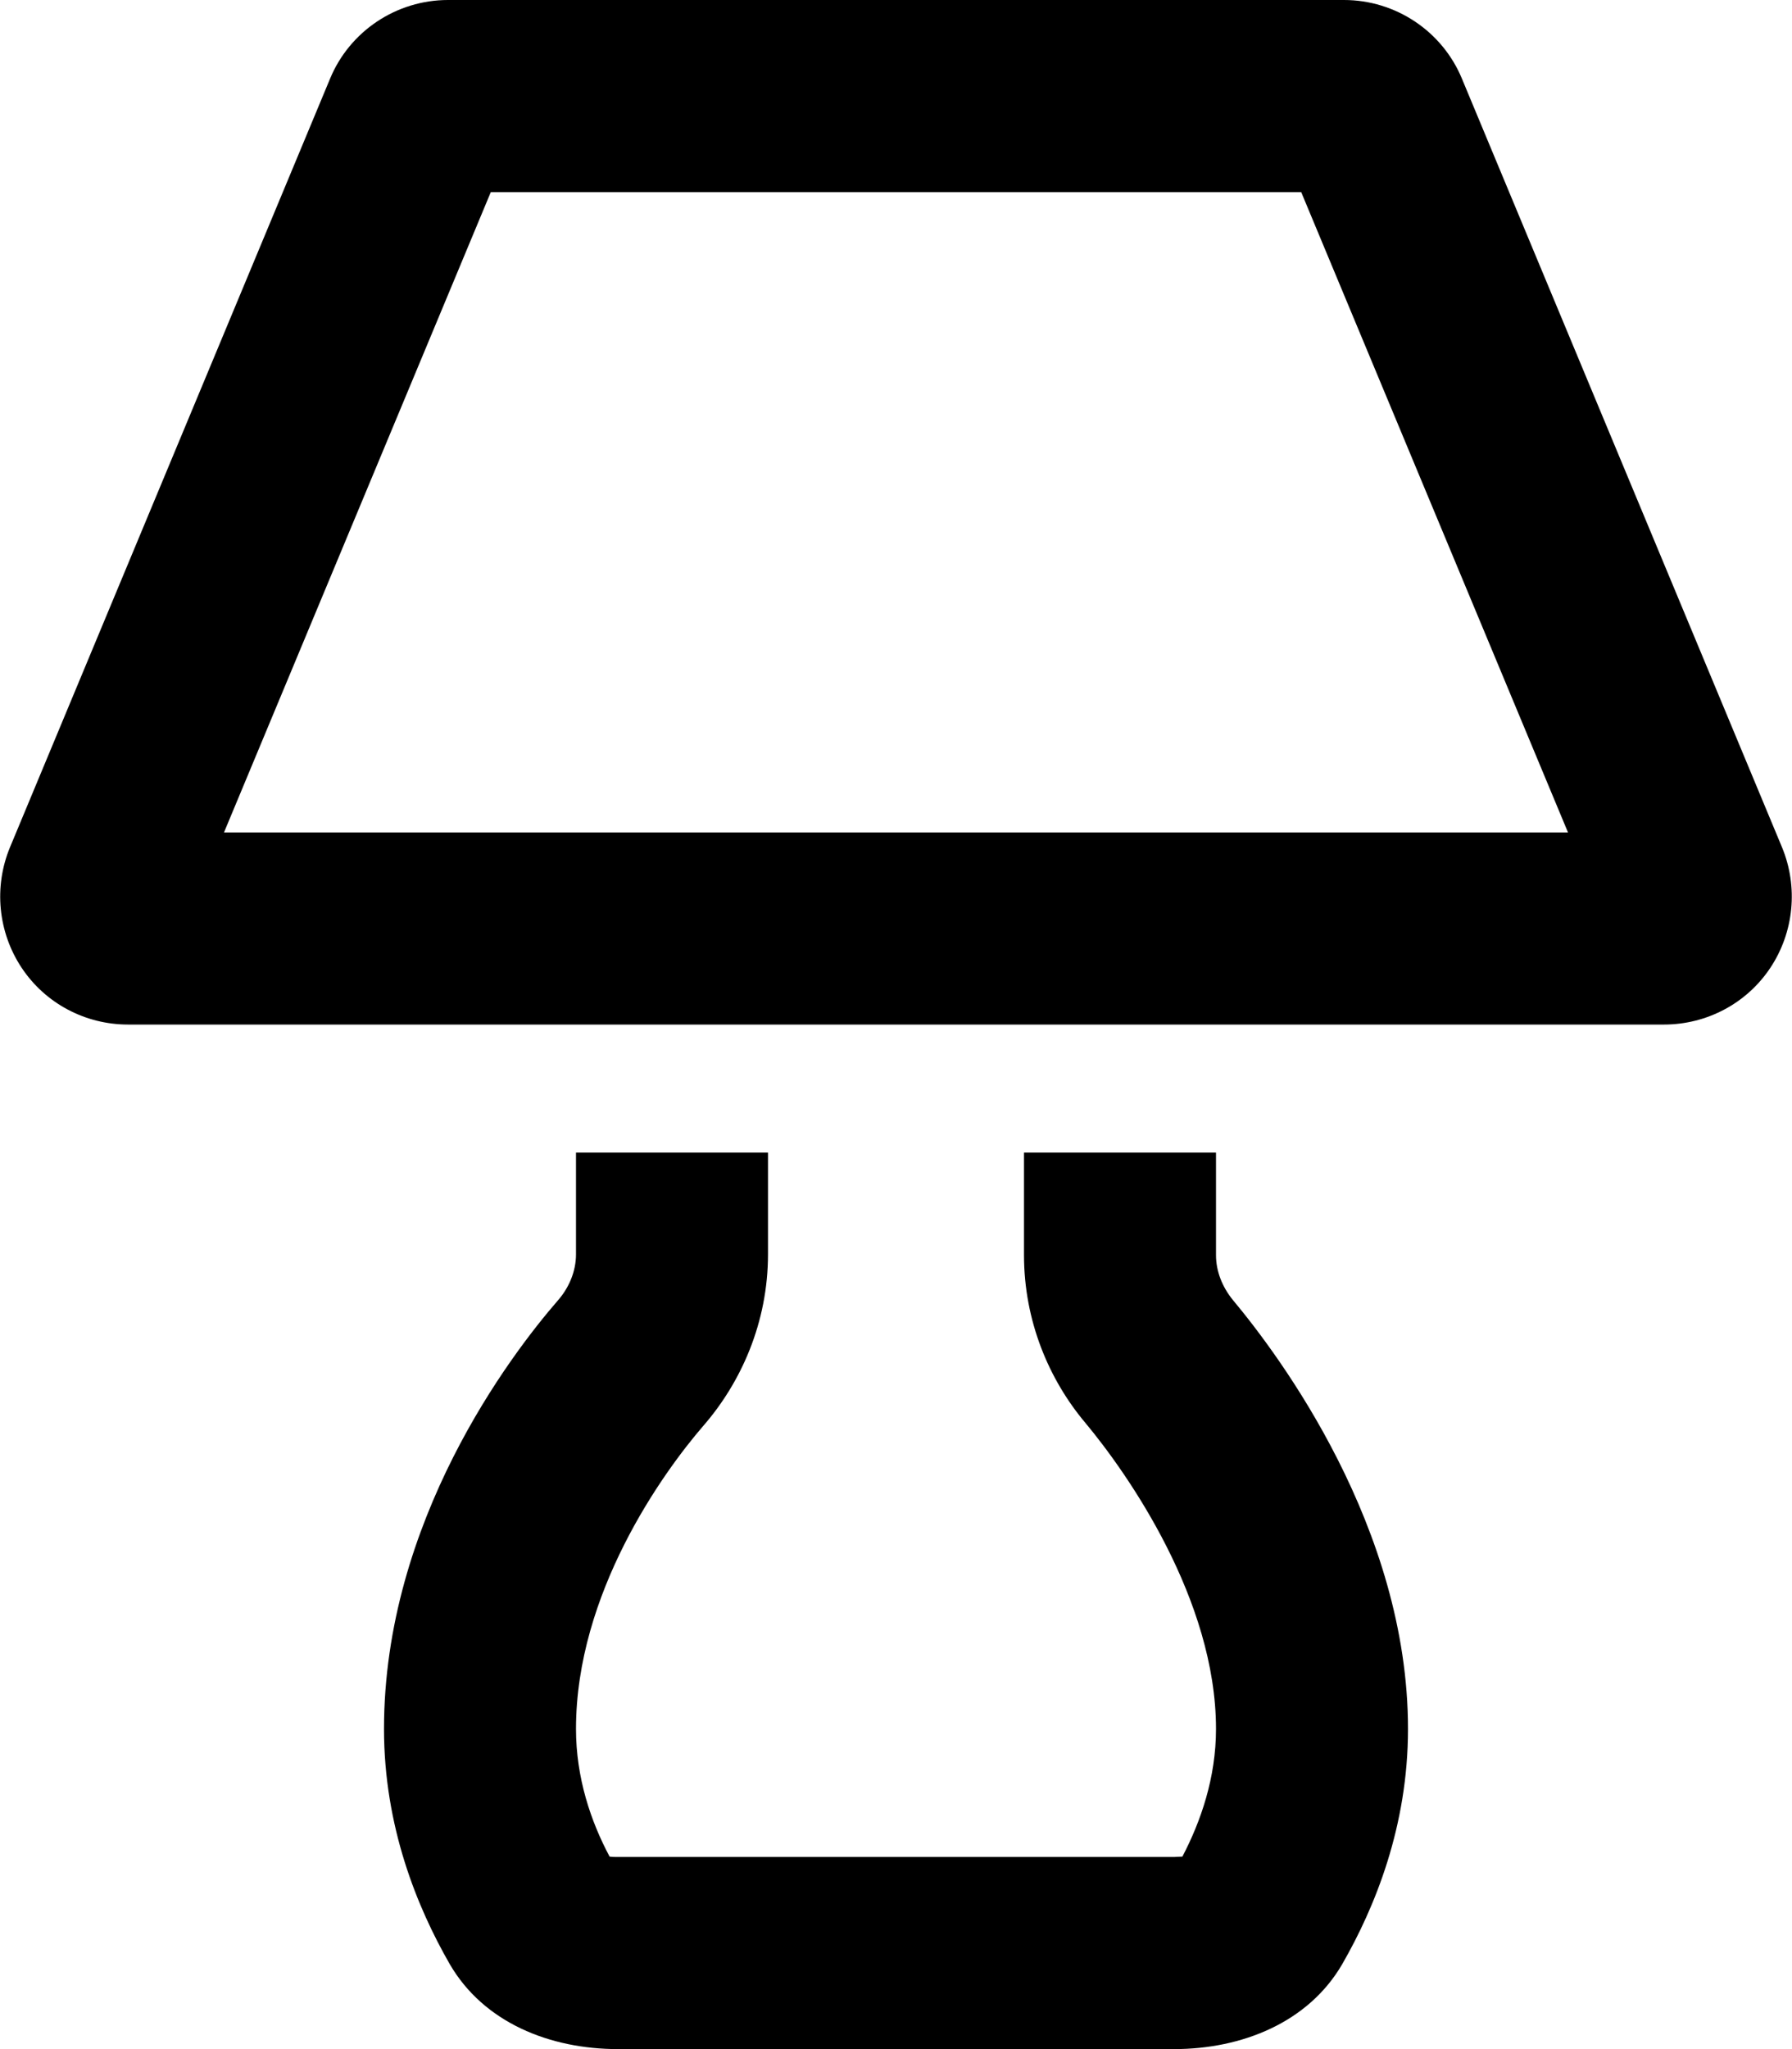 <svg fill="currentColor" xmlns="http://www.w3.org/2000/svg" viewBox="0 0 448 512"><!--! Font Awesome Pro 6.7.2 by @fontawesome - https://fontawesome.com License - https://fontawesome.com/license (Commercial License) Copyright 2024 Fonticons, Inc. --><path d="M2.5 211.7l80-192C87.4 7.8 99.1 0 112 0L336 0c12.9 0 24.6 7.8 29.5 19.7l80 192c4.1 9.9 3 21.2-2.9 30.1s-15.9 14.2-26.6 14.2L32 256c-10.7 0-20.7-5.3-26.6-14.2s-7-20.2-2.9-30.1zM56 208l336 0L325.3 48 122.7 48 56 208zm88 105.4l0-25.4 48 0 0 25.4c0 17-6.7 32-16.2 42.9C165.7 368 144 398.1 144 432c0 12.2 3.7 23.1 8.4 31.9c.6 .1 1.3 .1 2.1 .1l139 0c.8 0 1.5-.1 2.1-.1c4.6-8.8 8.4-19.7 8.4-31.9c0-32.3-22.1-63.8-32.6-76.4c-9.2-10.9-15.4-25.6-15.4-42l0-25.6 48 0 0 25.6c0 4.1 1.6 8 4.2 11.2c11.7 14 43.8 56.9 43.8 107.2c0 24.4-8.3 44.6-16.4 58.7c-8.5 14.7-25.2 21.3-42.1 21.3l-139 0c-17 0-33.6-6.6-42.1-21.3C104.3 476.6 96 456.4 96 432c0-51.9 31.6-93.4 43.5-107.1c2.8-3.2 4.5-7.3 4.5-11.5z"/></svg>
